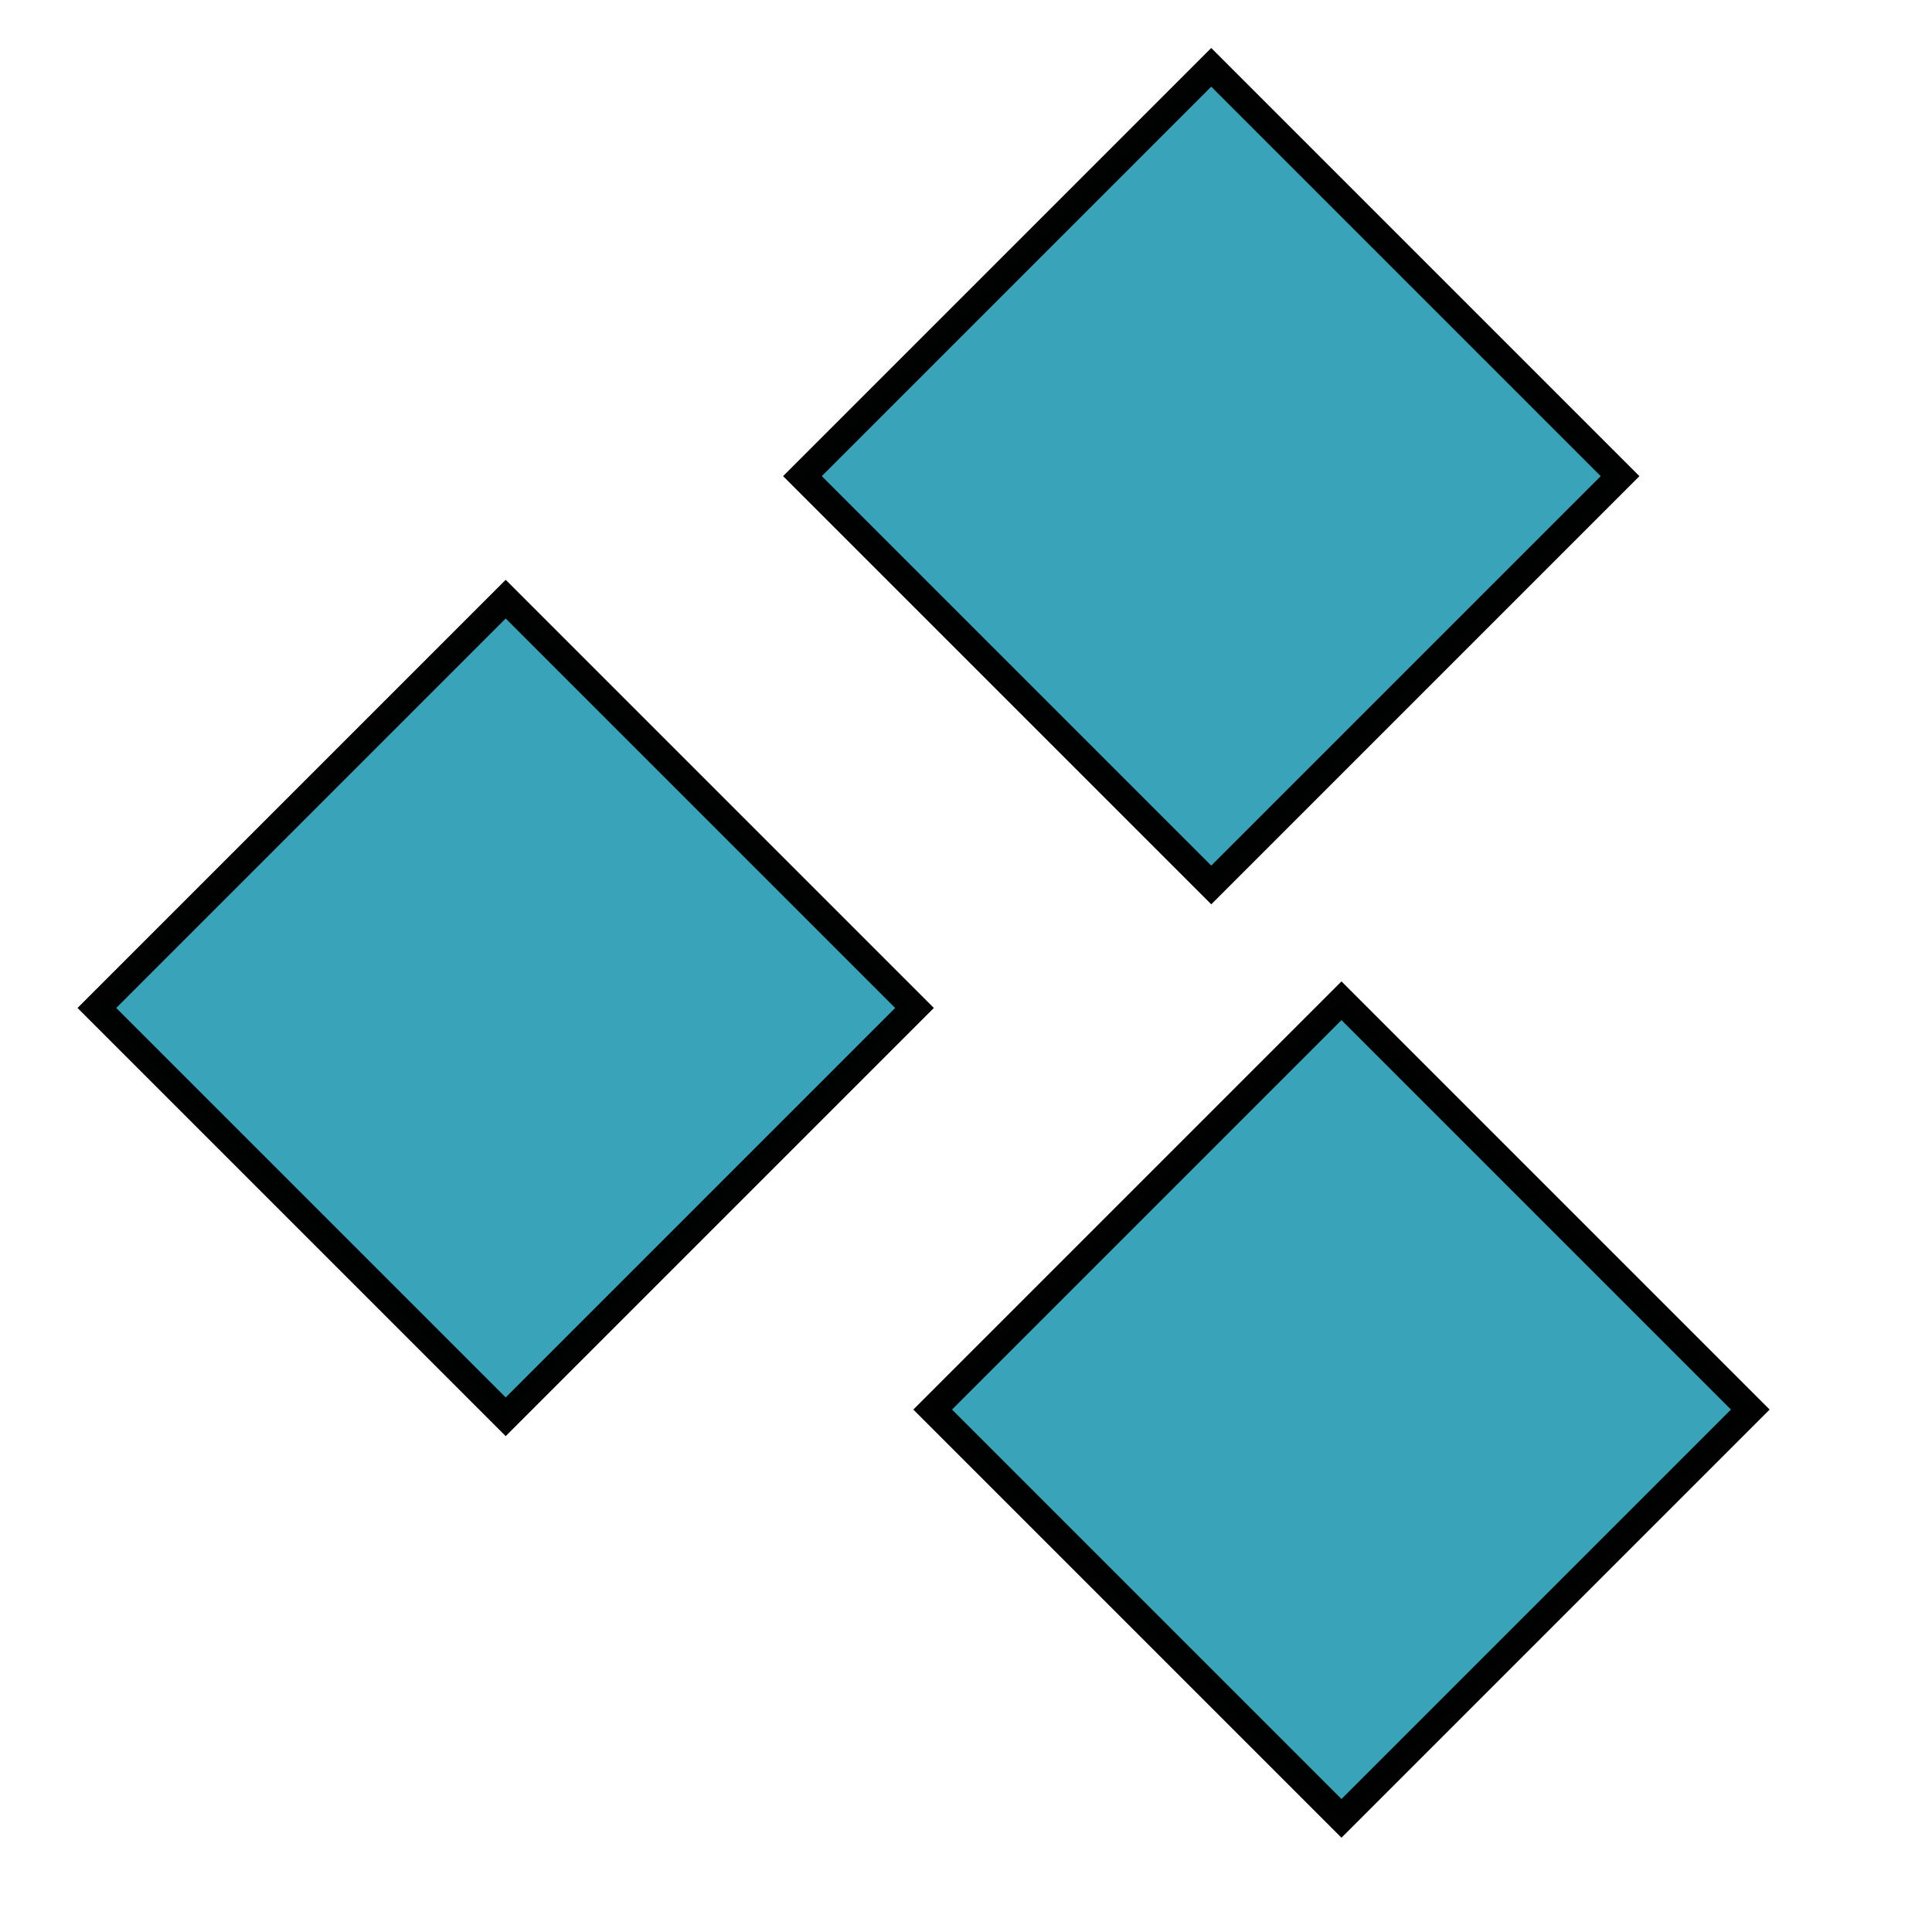 <?xml version="1.0" encoding="UTF-8" standalone="no"?>
<svg
   xmlns:dc="http://purl.org/dc/elements/1.1/"
   xmlns:cc="http://creativecommons.org/ns#"
   xmlns:rdf="http://www.w3.org/1999/02/22-rdf-syntax-ns#"
   xmlns:svg="http://www.w3.org/2000/svg"
   xmlns="http://www.w3.org/2000/svg"
   height="24"
   viewBox="0 0 24 24"
   width="24"
   version="1.1"
   id="svg933">
  <defs
     id="defs937" />
  <rect
     transform="rotate(45)"
     y="-10.048"
     x="11.231"
     height="7.182"
     width="7.182"
     id="rect885"
     style="opacity:0.99;fill:#38a3b9;stroke:#000000;stroke-width:0.34;stroke-miterlimit:4;stroke-dasharray:none;stop-color:#000000" />
  <rect
     style="opacity:0.99;fill:#38a3b9;stroke:#000000;stroke-width:0.34;stroke-miterlimit:4;stroke-dasharray:none;stop-color:#000000"
     id="rect891"
     width="7.182"
     height="7.182"
     x="9.705"
     y="0.821"
     transform="rotate(45)" />
  <rect
     transform="rotate(45)"
     y="-2.993"
     x="20.574"
     height="7.182"
     width="7.182"
     id="rect893"
     style="opacity:0.99;fill:#38a3b9;stroke:#000000;stroke-width:0.34;stroke-miterlimit:4;stroke-dasharray:none;stop-color:#000000" />
</svg>
